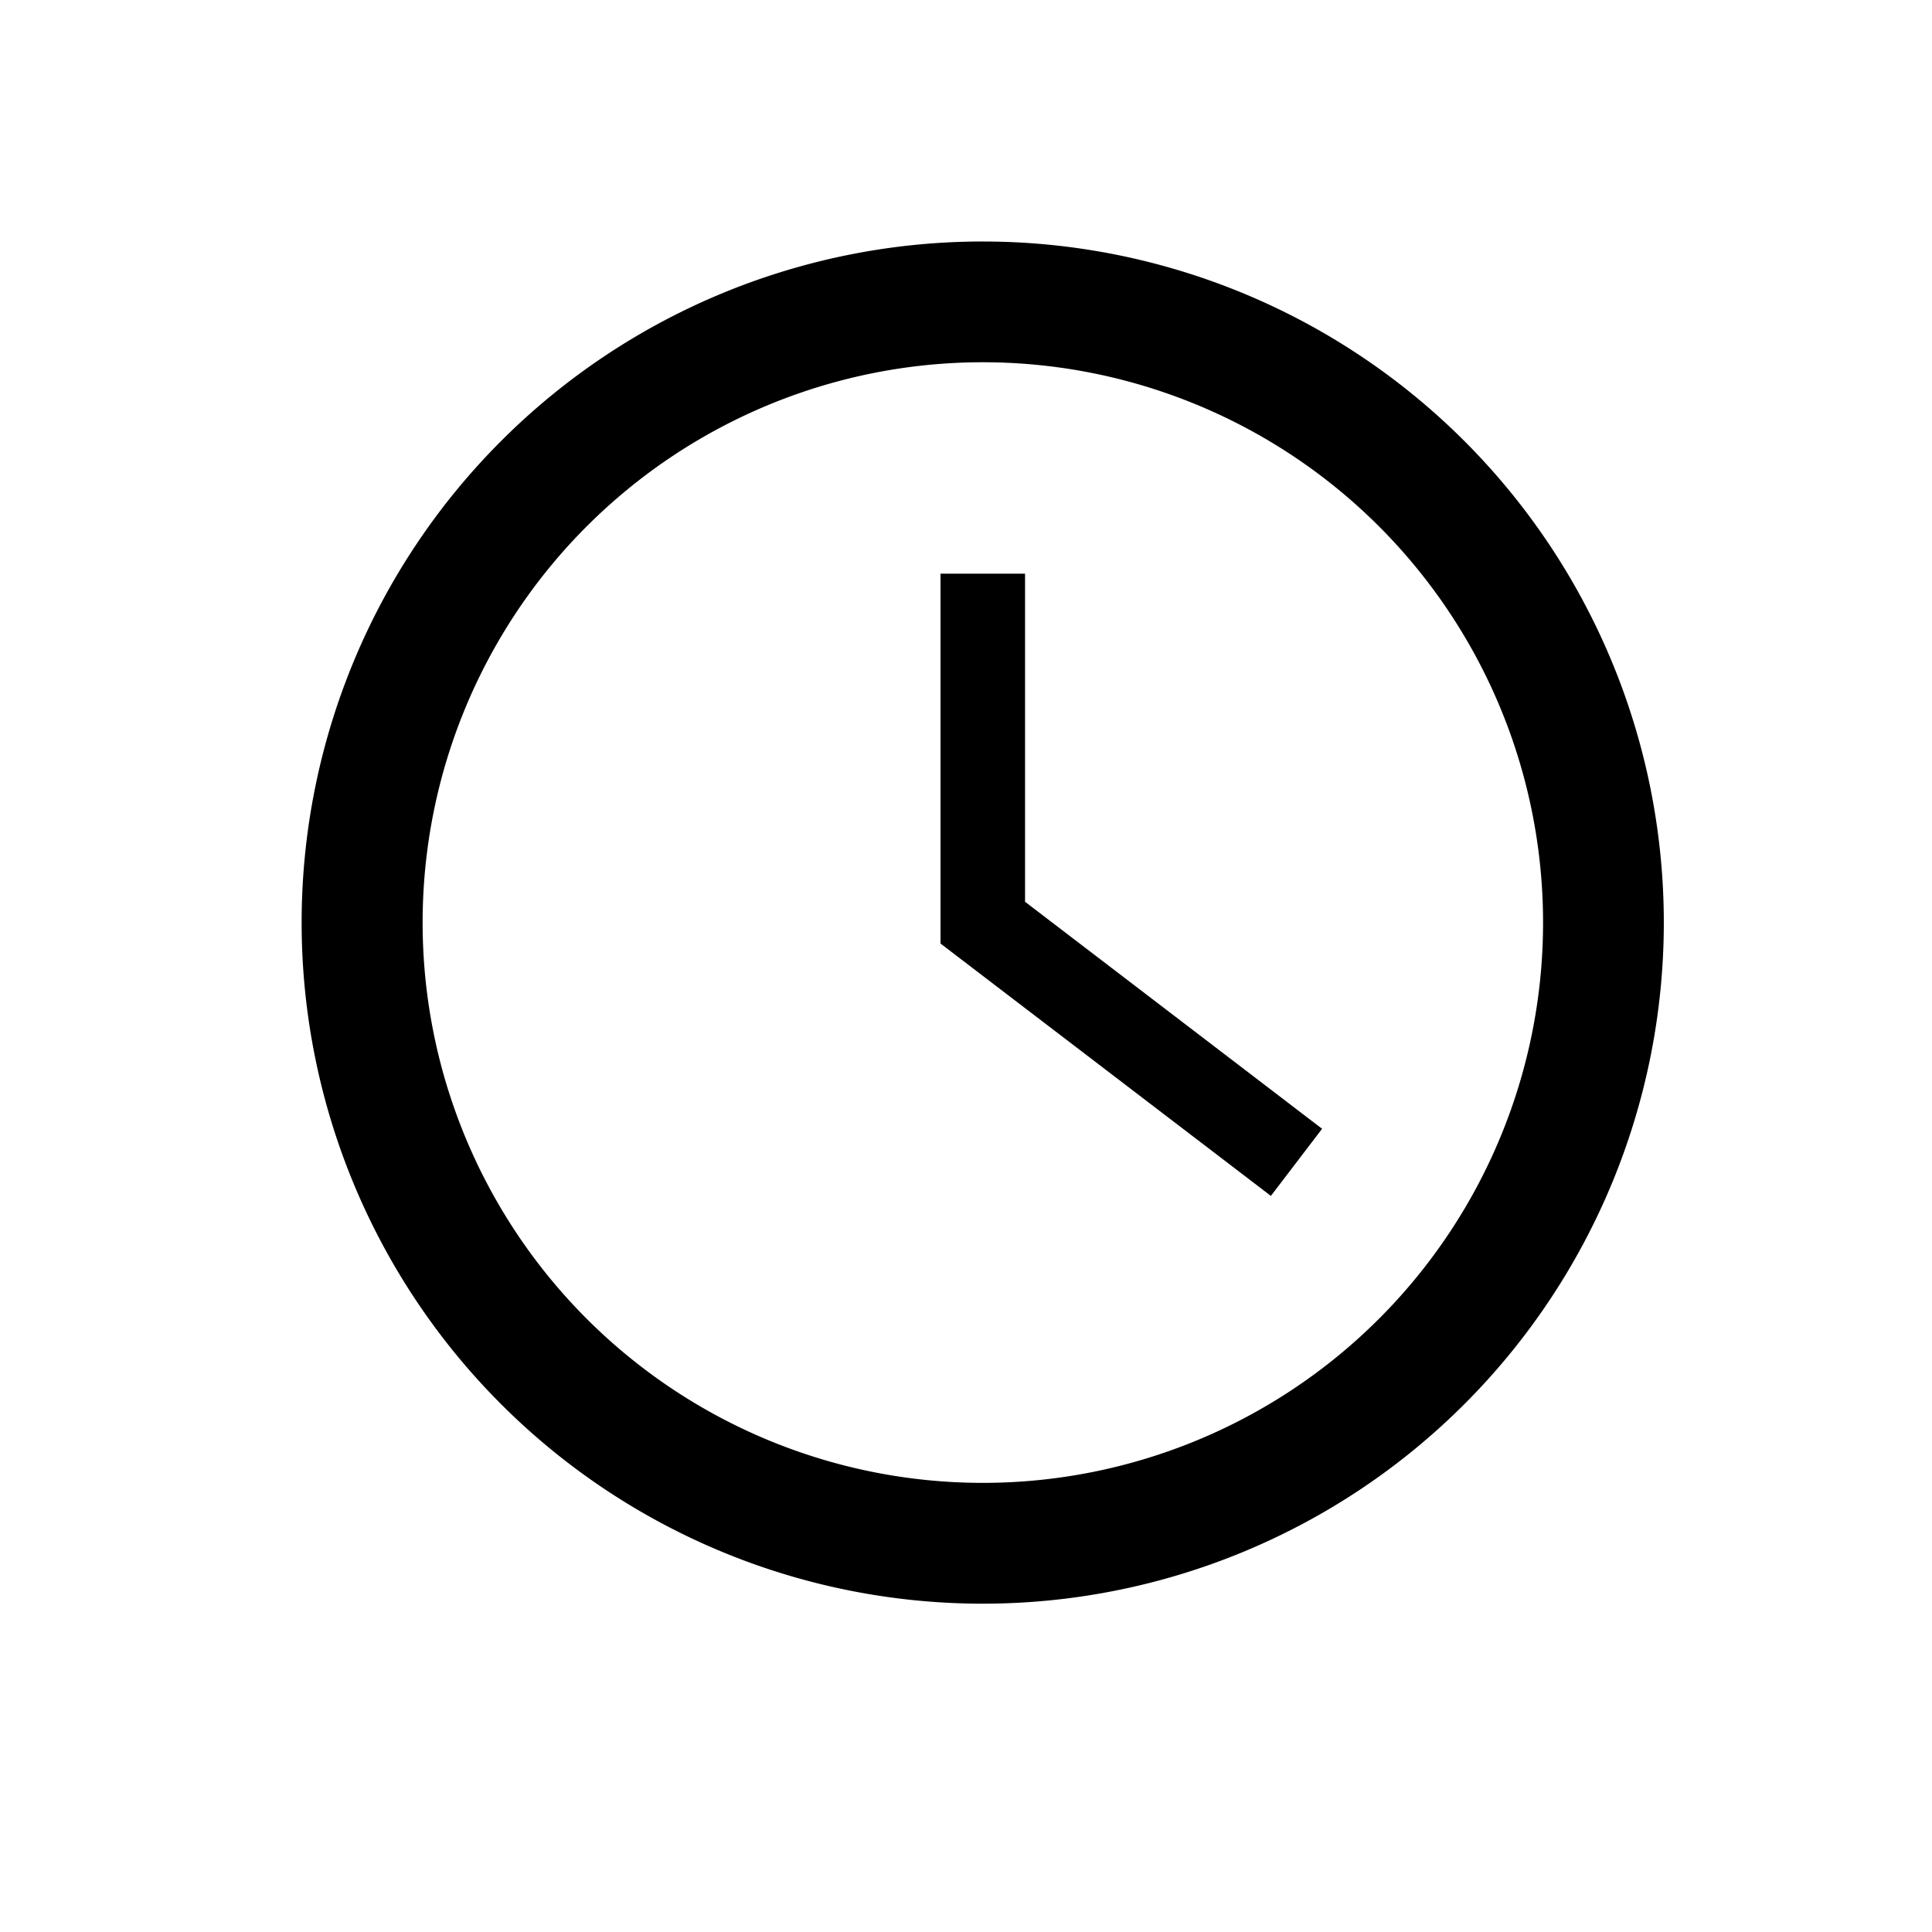 <svg xmlns="http://www.w3.org/2000/svg" viewBox="0 0 16 16">
  <path d="M8.139 2a5.64 5.64 0 11-.001 11.281A5.64 5.64 0 018.139 2zm0 1A4.64 4.64 0 003.5 7.641a4.639 4.639 0 109.279 0A4.64 4.64 0 008.139 3zm.35 1.751v2.717l2.46 1.88-.424.556-2.736-2.09V4.751h.7z"/>
</svg>
